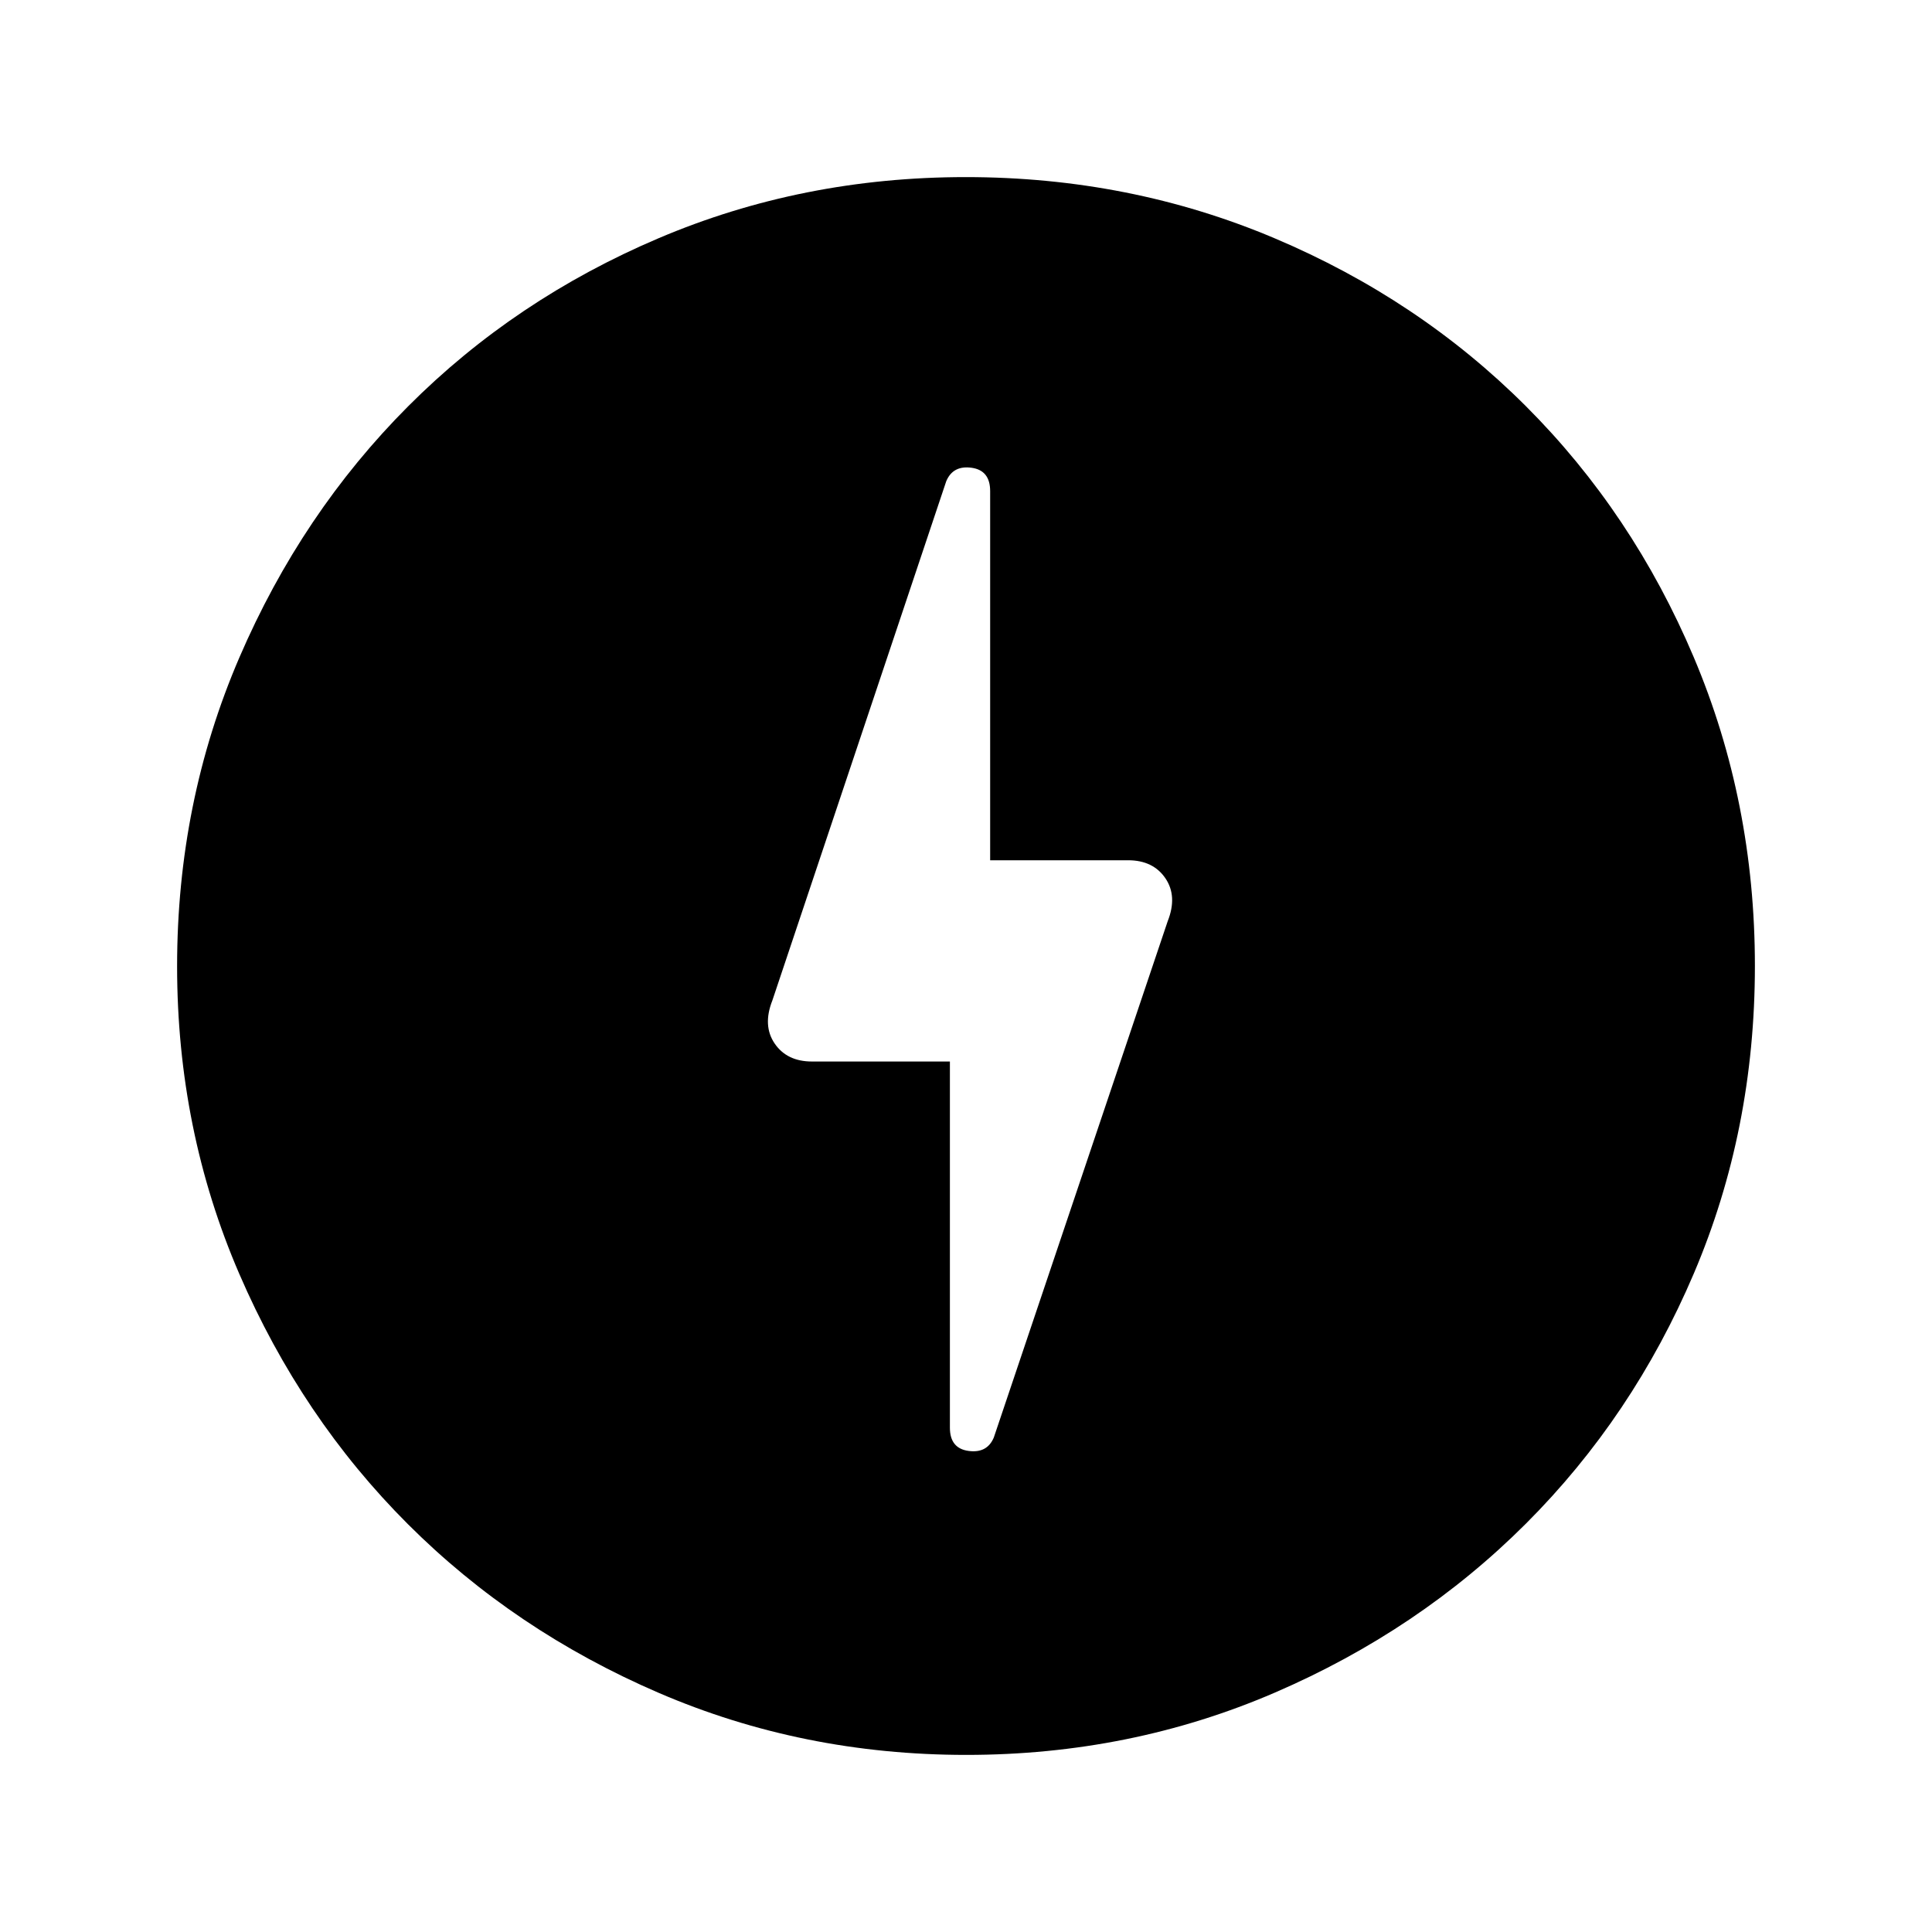 <svg xmlns="http://www.w3.org/2000/svg" height="24" viewBox="0 -960 960 960" width="24"><path d="m493.81-245.68 86.41-256.57q4.93-12.44-1.16-21.37-6.1-8.92-18.52-8.92H492v-183.44q0-10.31-9.23-11.59-9.23-1.28-12.58 6.67l-86.41 258.03q-4.93 12.49 1.16 21.41 6.1 8.92 18.52 8.92H472v181.96q0 10.26 9.23 11.53 9.23 1.28 12.58-6.63ZM480.13-88q-81.31 0-152.89-30.86-71.57-30.86-124.52-83.76-52.95-52.9-83.83-124.42Q88-398.55 88-479.87q0-81.56 30.92-153.37 30.92-71.8 83.92-124.91 53-53.12 124.42-83.48Q398.67-872 479.87-872q81.55 0 153.35 30.34 71.79 30.34 124.92 83.42 53.13 53.08 83.49 124.84Q872-561.64 872-480.05q0 81.59-30.34 152.83-30.34 71.23-83.41 124.28-53.07 53.05-124.81 84Q561.7-88 480.13-88Z"/></svg>